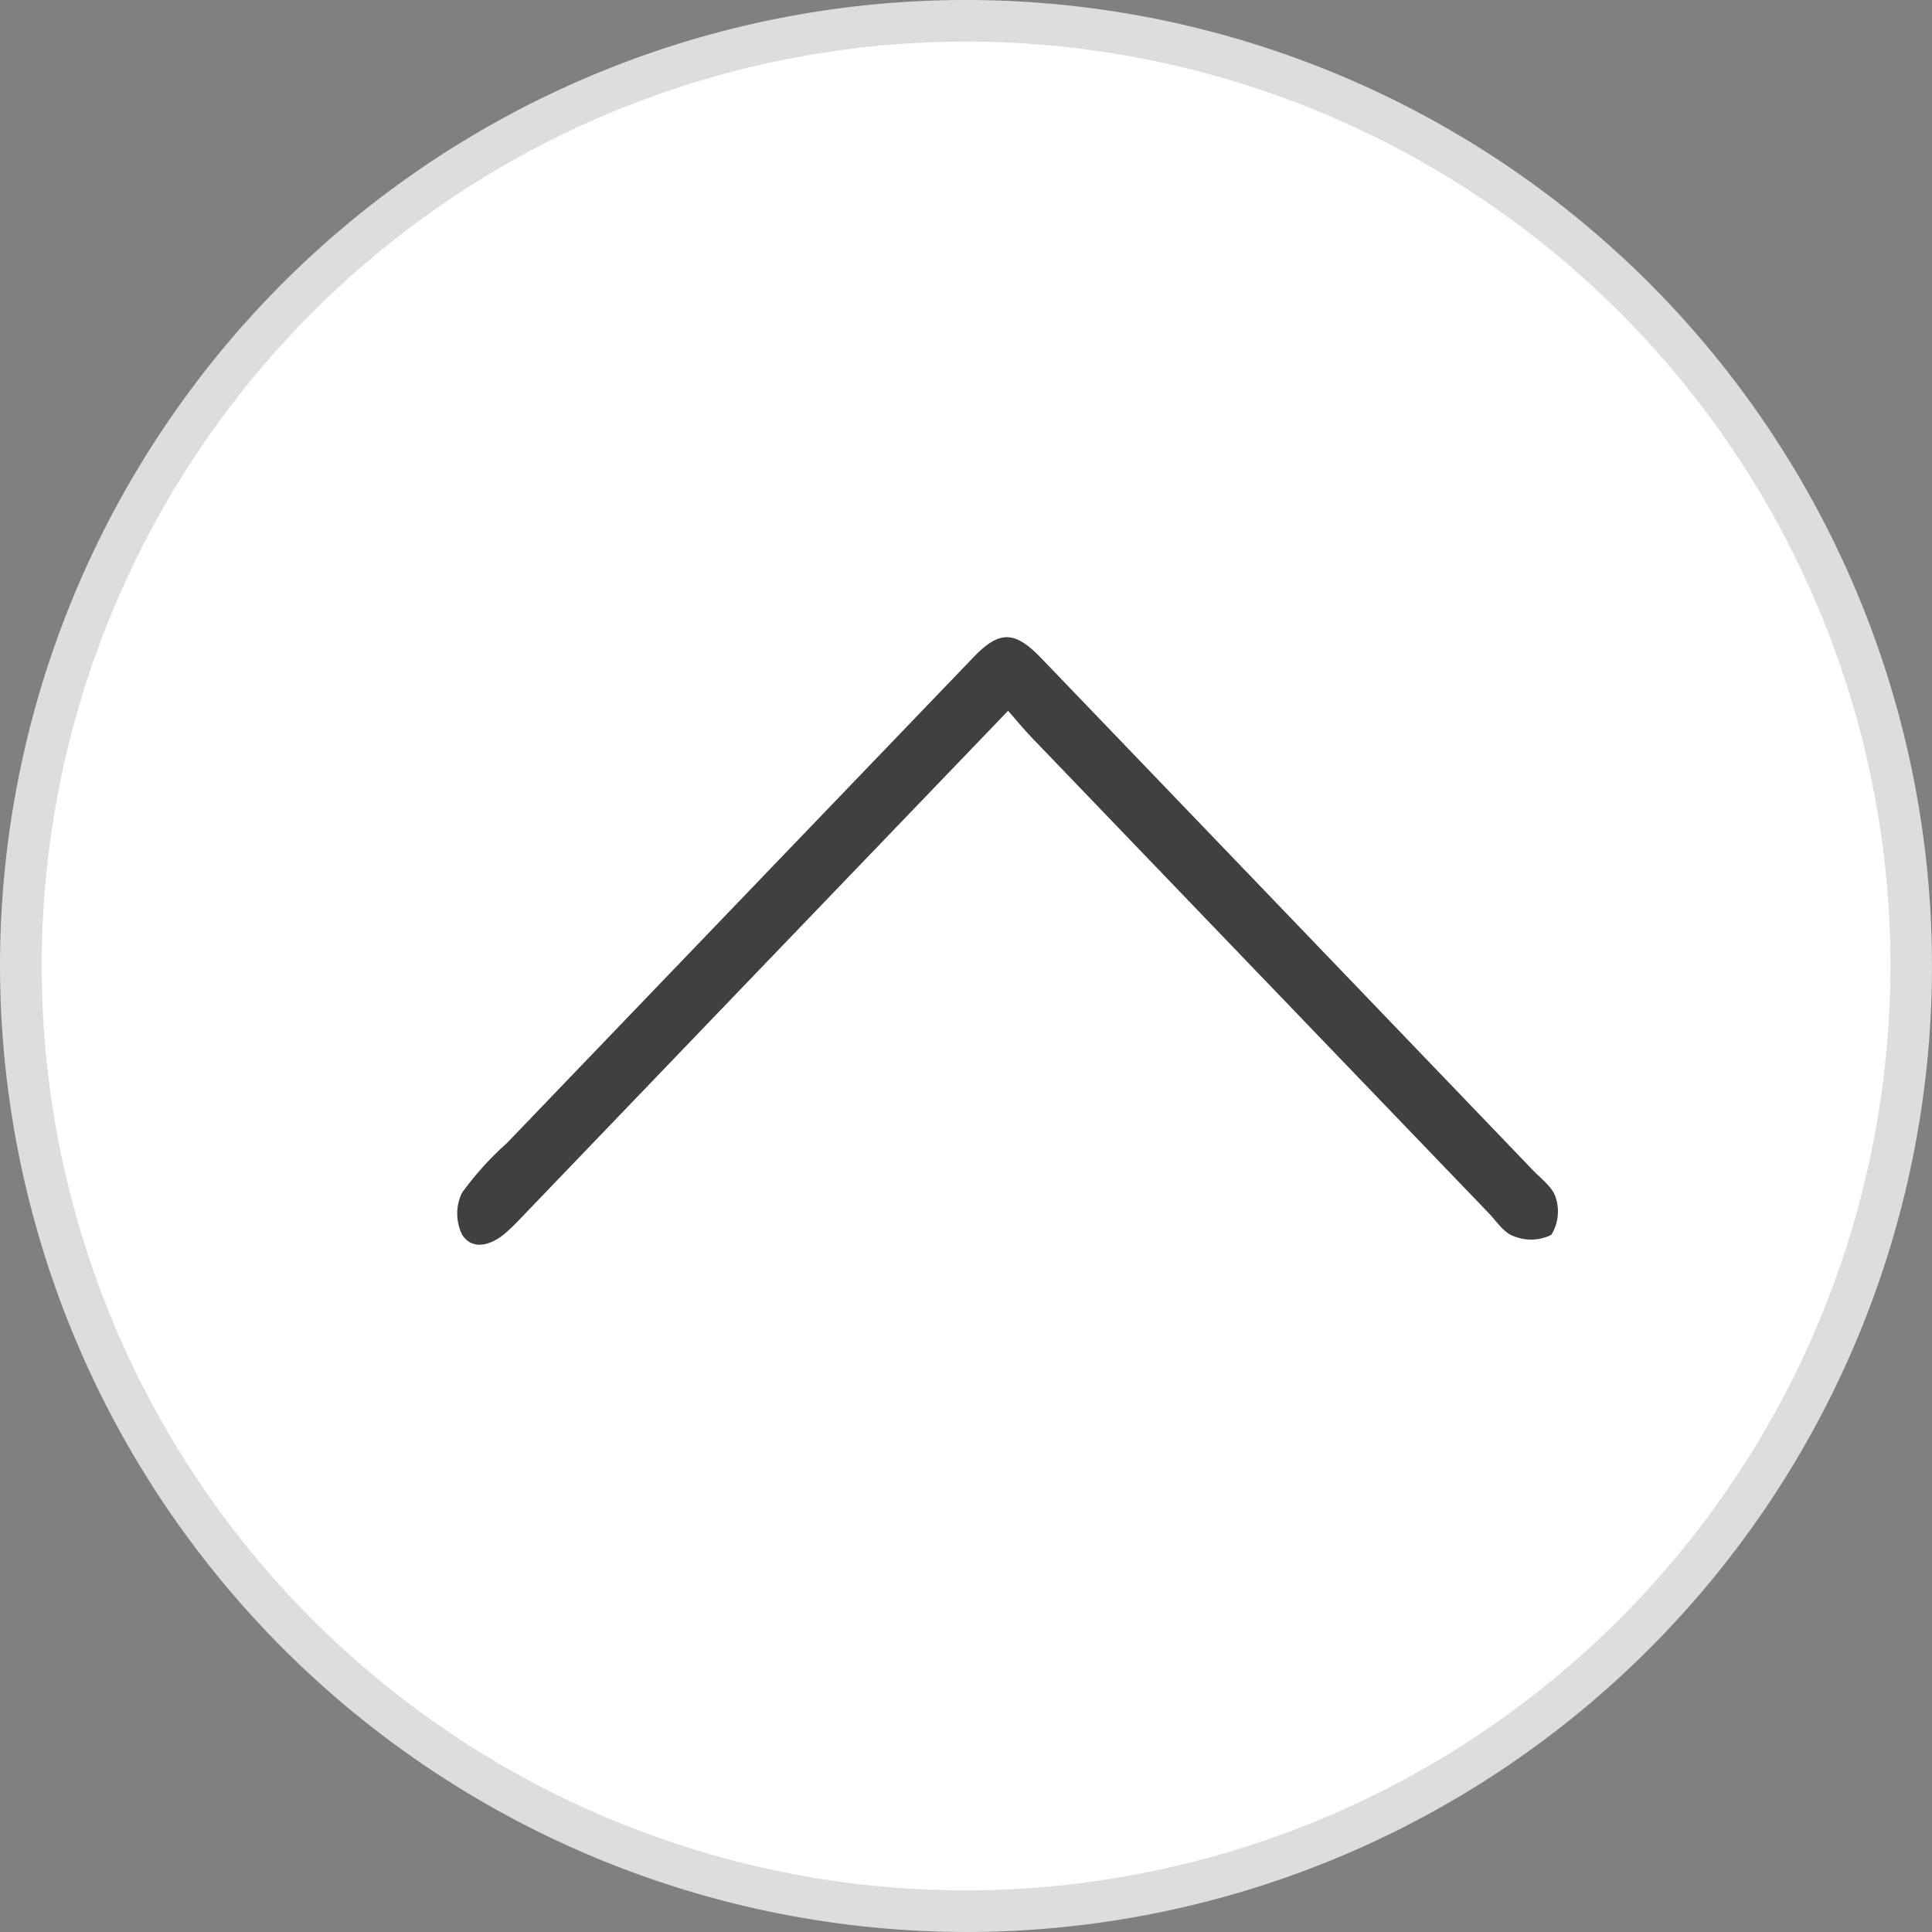 <svg xmlns="http://www.w3.org/2000/svg" width="115.789" height="115.788" viewBox="0 0 115.789 115.788">
  <rect x="0" y="0" width="115.789" height="115.788" fill="#808080" stroke="none"/>
  <g id="Group_1236" data-name="Group 1236" transform="translate(-636.211 -666.16)">
    <g id="Layer_2" data-name="Layer 2" transform="translate(752 666.16) rotate(90)">
      <g id="Layer_81" data-name="Layer 81" transform="translate(0)">
        <ellipse id="Ellipse_77" data-name="Ellipse 77" cx="56.649" cy="56.649" rx="56.649" ry="56.649" transform="translate(1.245 1.245)" fill="#fff"/>
        <path id="Path_2170" data-name="Path 2170" d="M57.894,115.789a57.894,57.894,0,1,1,57.894-57.894A57.96,57.96,0,0,1,57.894,115.789Zm0-113.3a55.4,55.4,0,1,0,55.4,55.4A55.468,55.468,0,0,0,57.894,2.49Z" fill="#dcdddd"/>
      </g>
    </g>
    <g id="Layer_2-2" data-name="Layer 2" transform="translate(729.566 740.758) rotate(180)">
      <g id="Layer_1" data-name="Layer 1" transform="translate(0 0)">
        <path id="Path_948" data-name="Path 948" d="M32.937,32,48.953,15.33,62.164,1.568a12.112,12.112,0,0,1,.973-.936c.831-.676,1.909-.977,2.514-.044a2.859,2.859,0,0,1,.017,2.521,18.73,18.73,0,0,1-2.7,2.988Q48.994,20.653,35.019,35.2c-1.555,1.622-2.47,1.612-4.055-.034Q16.222,19.821,1.494,4.475C.99,3.947.29,3.447.115,2.812A2.646,2.646,0,0,1,.385.588,2.736,2.736,0,0,1,2.622.507C3.2.689,3.636,1.365,4.1,1.859q13.745,14.3,27.483,28.6C32,30.9,32.393,31.379,32.937,32Z" fill="#403f42"/>
      </g>
    </g>
  </g>
</svg>
